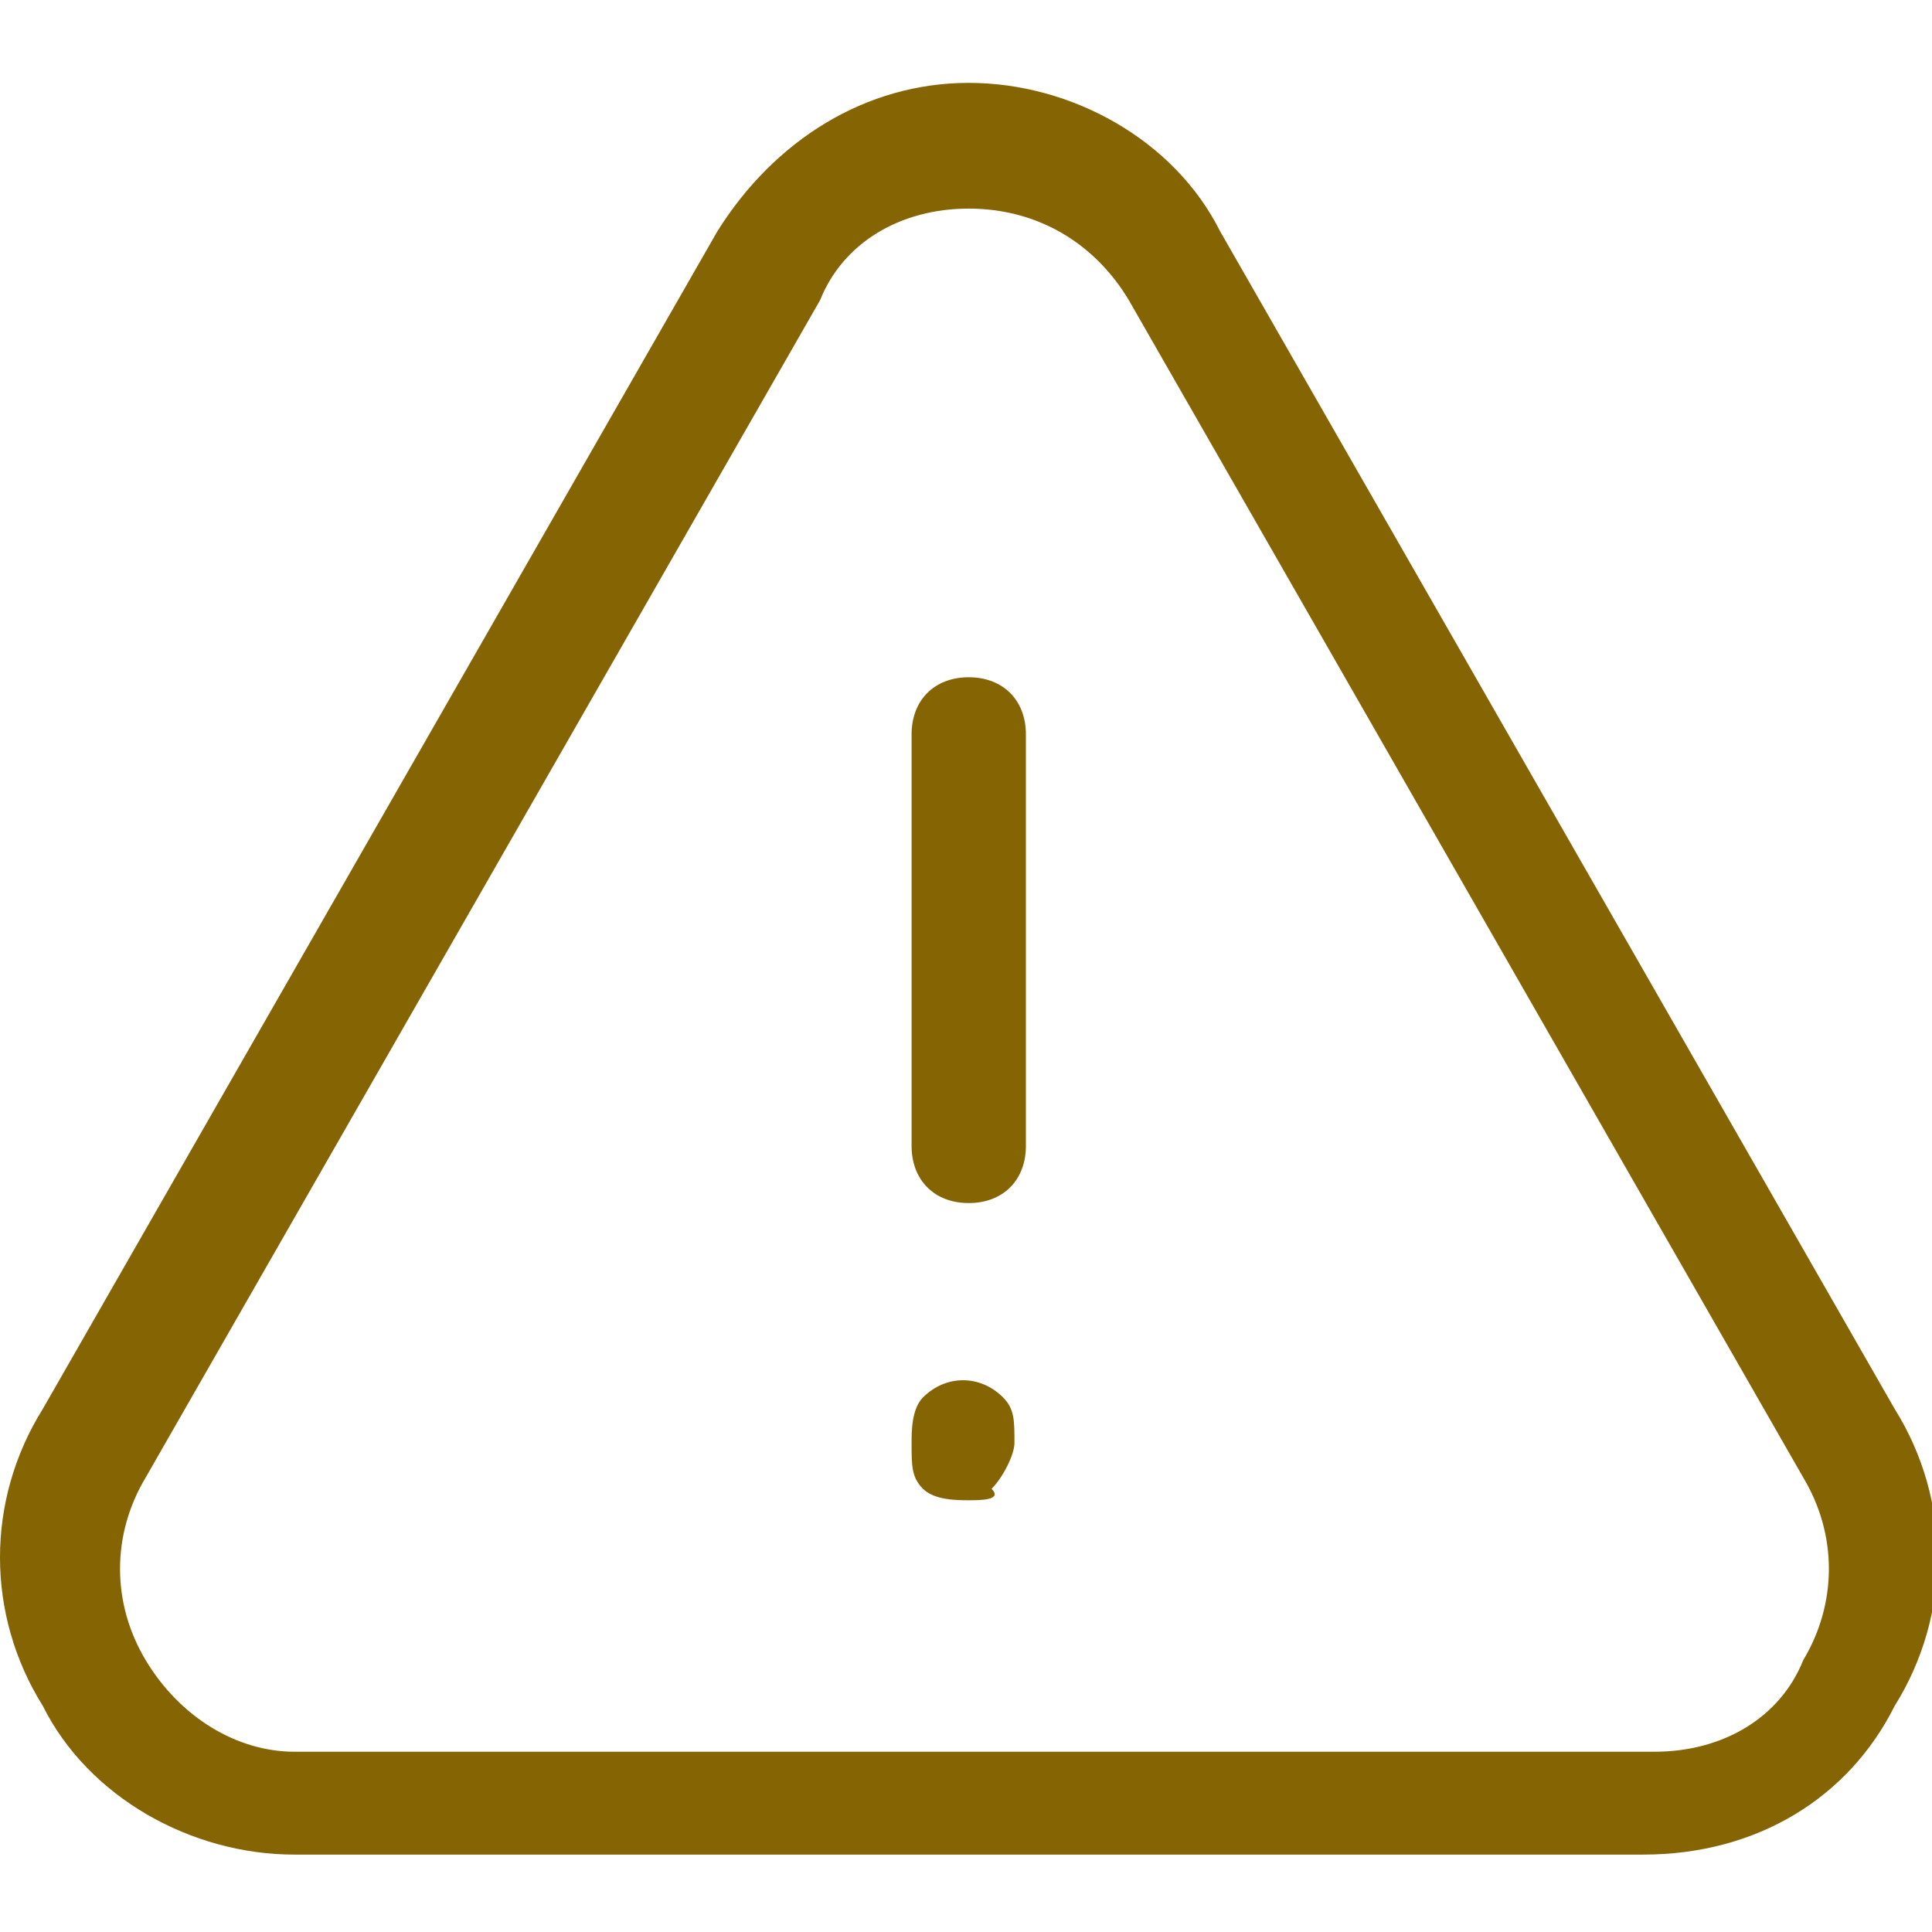 <?xml version="1.0" encoding="UTF-8" standalone="no"?>
<svg
   xmlns:dc="http://purl.org/dc/elements/1.1/"
   xmlns:cc="http://creativecommons.org/ns#"
   xmlns:rdf="http://www.w3.org/1999/02/22-rdf-syntax-ns#"
   xmlns:svg="http://www.w3.org/2000/svg"
   xmlns="http://www.w3.org/2000/svg"
   xmlns:sodipodi="http://sodipodi.sourceforge.net/DTD/sodipodi-0.dtd"
   xmlns:inkscape="http://www.inkscape.org/namespaces/inkscape"
   version="1.1"
   viewBox="0 0 20 20"
   enable-background="new 0 0 294.951 294.951"
   id="svg2"
   inkscape:version="0.91 r13725"
   sodipodi:docname="warning.svg"
   width="20"
   height="20">
  <defs
     id="defs16" />
  <sodipodi:namedview
     pagecolor="#ffffff"
     bordercolor="#666666"
     borderopacity="1"
     objecttolerance="10"
     gridtolerance="10"
     guidetolerance="10"
     inkscape:pageopacity="0"
     inkscape:pageshadow="2"
     inkscape:window-width="1031"
     inkscape:window-height="921"
     id="namedview14"
     showgrid="false"
     inkscape:zoom="1.4533665"
     inkscape:cx="147.47549"
     inkscape:cy="147.47549"
     inkscape:window-x="0"
     inkscape:window-y="0"
     inkscape:window-maximized="0"
     inkscape:current-layer="svg2" />
  <g
     id="g4"
     style="fill:#856404;fill-opacity:1"
     transform="matrix(0.068,0,0,0.068,5.0311343e-5,1.6407458e-5)">
    <g
       id="g6"
       style="fill:#856404;fill-opacity:1">
      <path
         d="m 147.475,103.102 c -5.22,0 -8.701,3.48 -8.701,8.701 l 0,62.644 c 0,5.22 3.48,8.701 8.701,8.701 5.22,0 8.701,-3.48 8.701,-8.701 l 0,-62.644 c 0,-5.221 -3.481,-8.701 -8.701,-8.701 z"
         id="path8"
         style="fill:#856404;fill-opacity:1"
         inkscape:connector-curvature="0" />
      <path
         d="m 152.695,212.73 c -3.48,-3.48 -8.701,-3.48 -12.181,0 -1.74,1.74 -1.74,5.22 -1.74,6.96 0,3.48 0,5.22 1.74,6.96 1.74,1.74 5.22,1.74 6.96,1.74 1.74,0 5.22,0 3.48,-1.74 1.74,-1.74 3.48,-5.22 3.48,-6.96 0.002,-3.48 0.002,-5.22 -1.739,-6.96 z"
         id="path10"
         style="fill:#856404;fill-opacity:1"
         inkscape:connector-curvature="0" />
      <path
         d="M 288.425,214.47 185.758,35.238 c -6.96,-13.921 -22.621,-22.621 -38.283,-22.621 -15.661,0 -29.582,8.701 -38.283,22.621 L 6.525,214.47 c -8.701,13.921 -8.701,31.322 0,45.243 6.96,13.921 22.621,22.621 38.283,22.621 l 205.334,0 c 17.401,0 31.322,-8.701 38.283,-22.621 8.701,-13.921 8.701,-31.322 0,-45.243 z m -13.921,38.283 c -3.48,8.701 -12.181,13.921 -22.621,13.921 l -207.075,0 c -8.701,0 -17.401,-5.22 -22.621,-13.921 -5.22,-8.701 -5.22,-19.141 0,-27.842 L 124.854,45.678 c 3.48,-8.701 12.181,-13.921 22.621,-13.921 10.441,0 19.141,5.22 24.362,13.921 L 274.504,224.91 c 5.221,8.701 5.221,19.142 0,27.843 z"
         id="path12"
         style="fill:#856404;fill-opacity:1"
         inkscape:connector-curvature="0" />
    </g>
  </g>
</svg>
